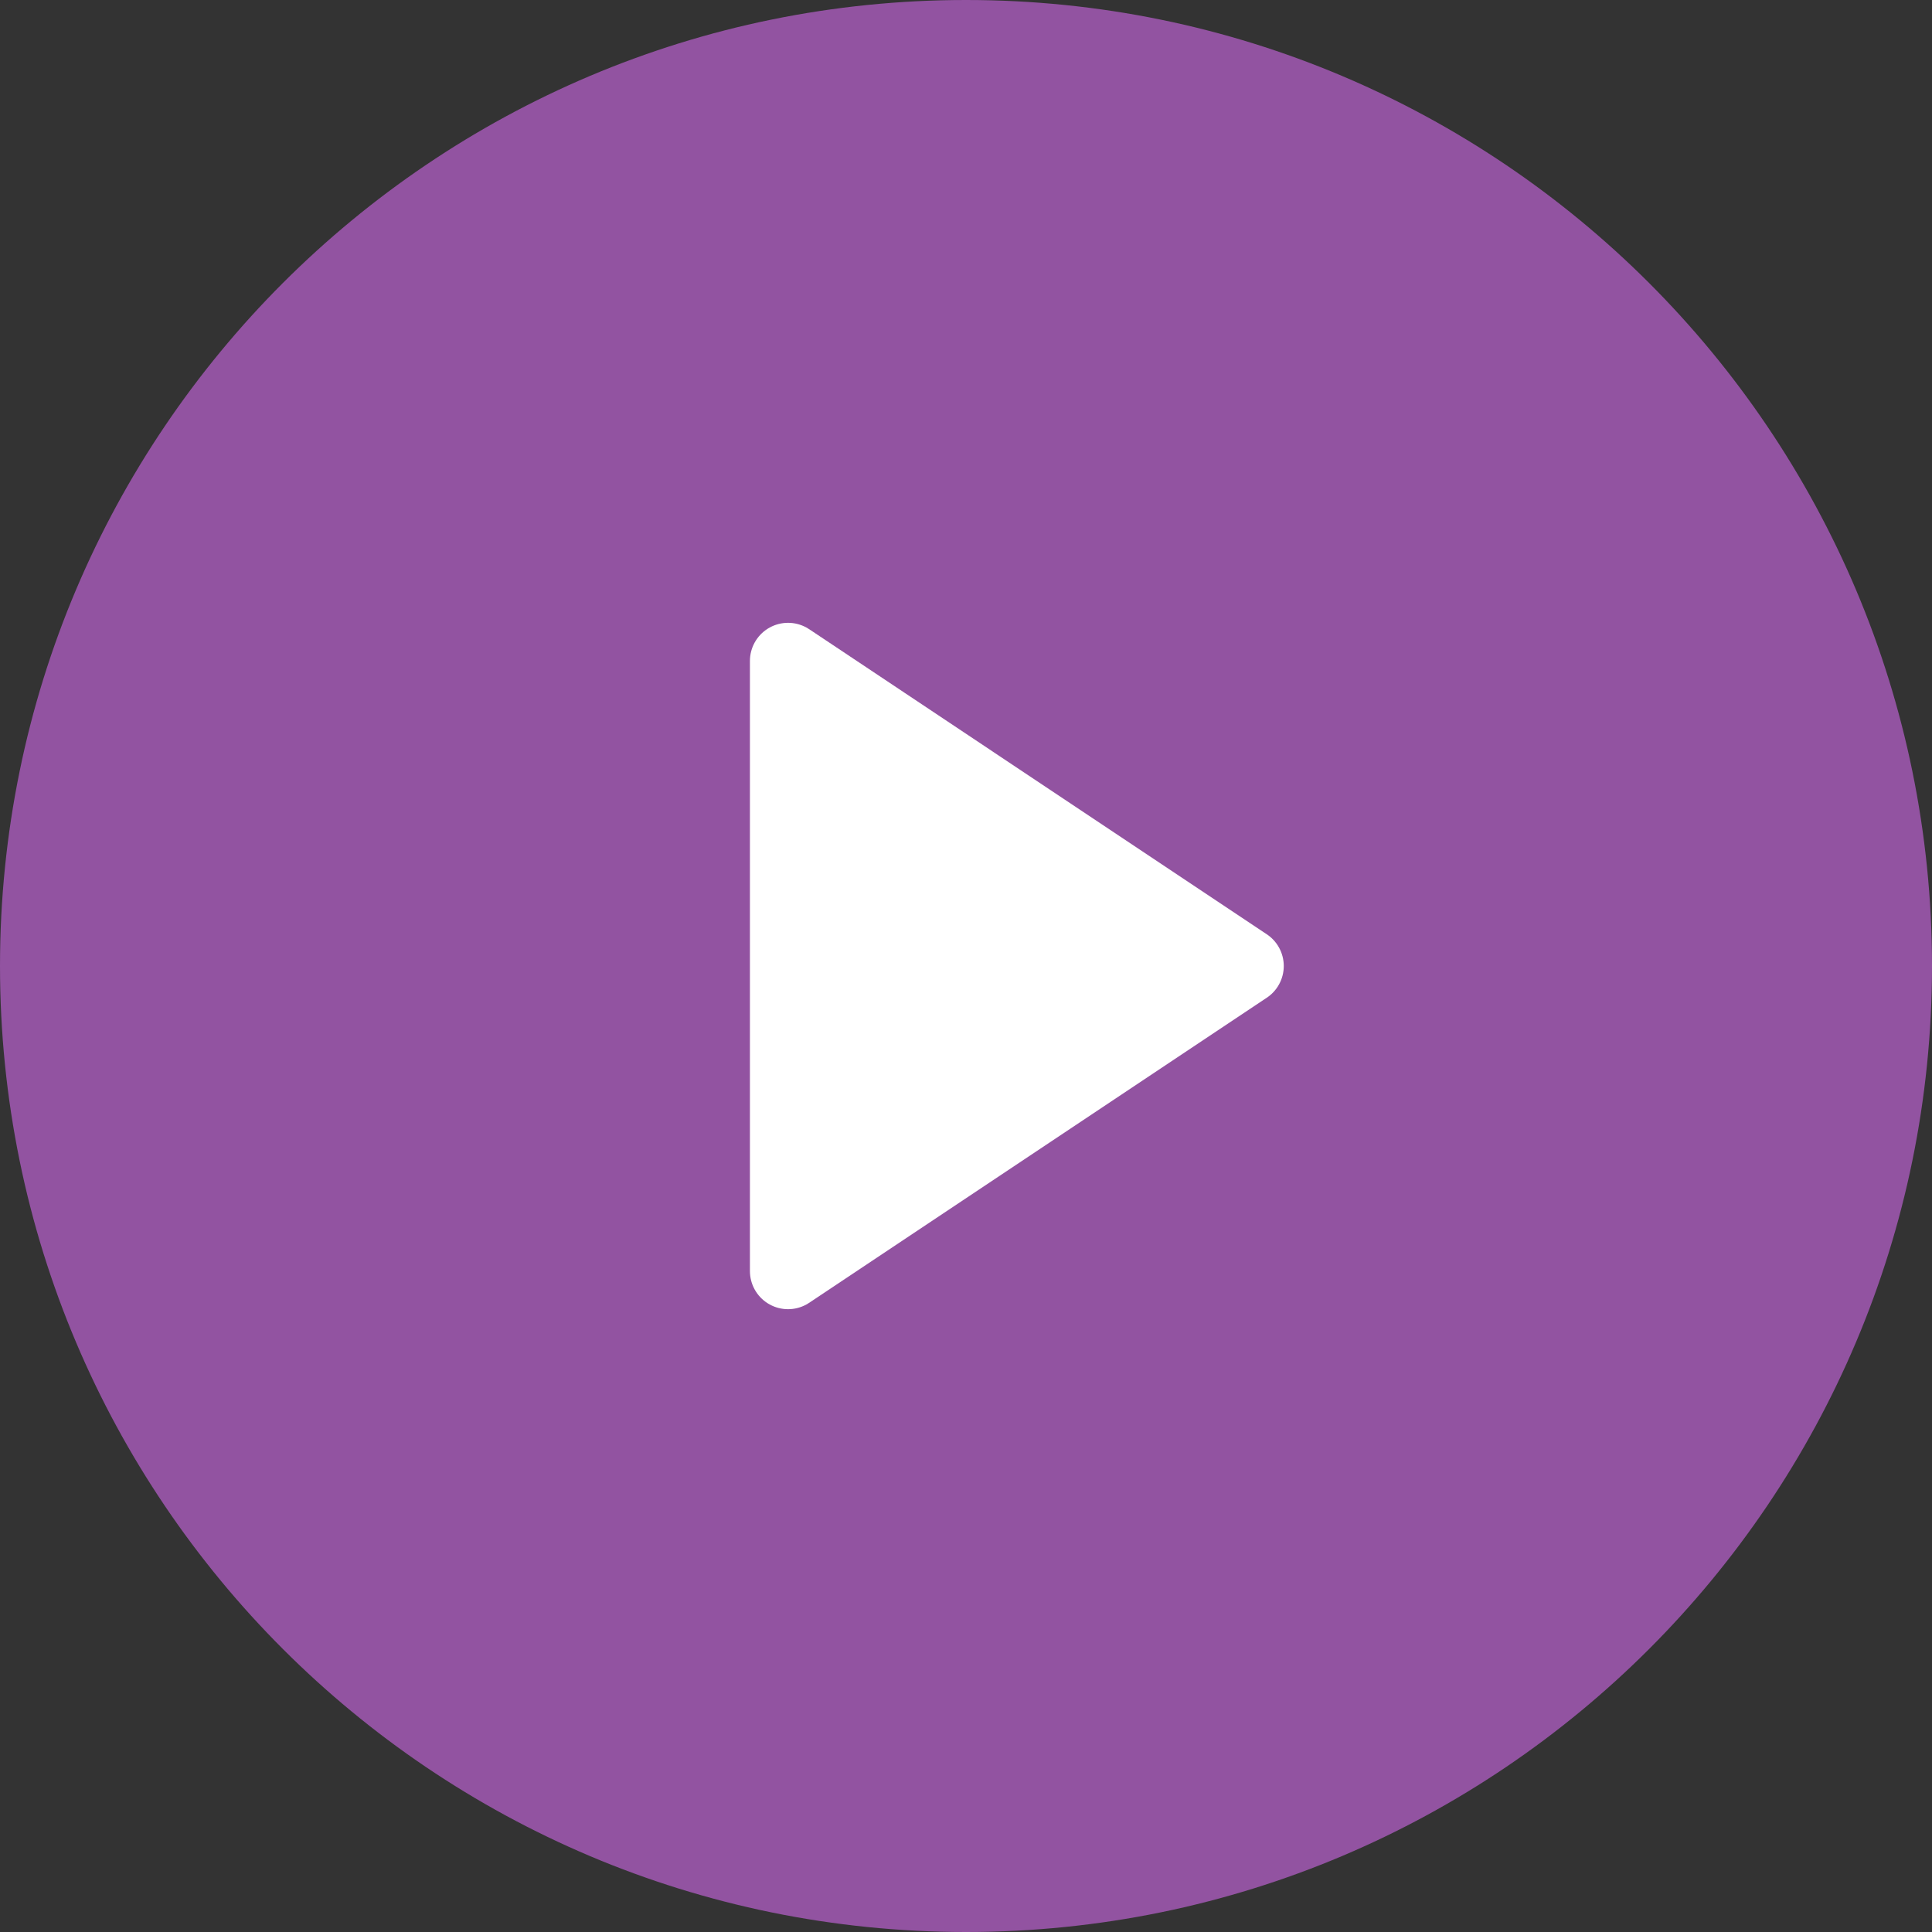 <svg xmlns="http://www.w3.org/2000/svg" width="38" height="38" fill="none" viewBox="0 0 38 38"><rect x="0" y="0" width="38" height="38" fill="#333333" stroke="none"/><path fill="#9253a1" d="M0 19C0 8.507 8.507 0 19 0s19 8.507 19 19-8.507 19-19 19S0 29.493 0 19"/><path fill="#fff" stroke="#fff" stroke-linecap="round" stroke-linejoin="round" stroke-width="1.5" d="m24.5 19-9 6V13z"/></svg>
